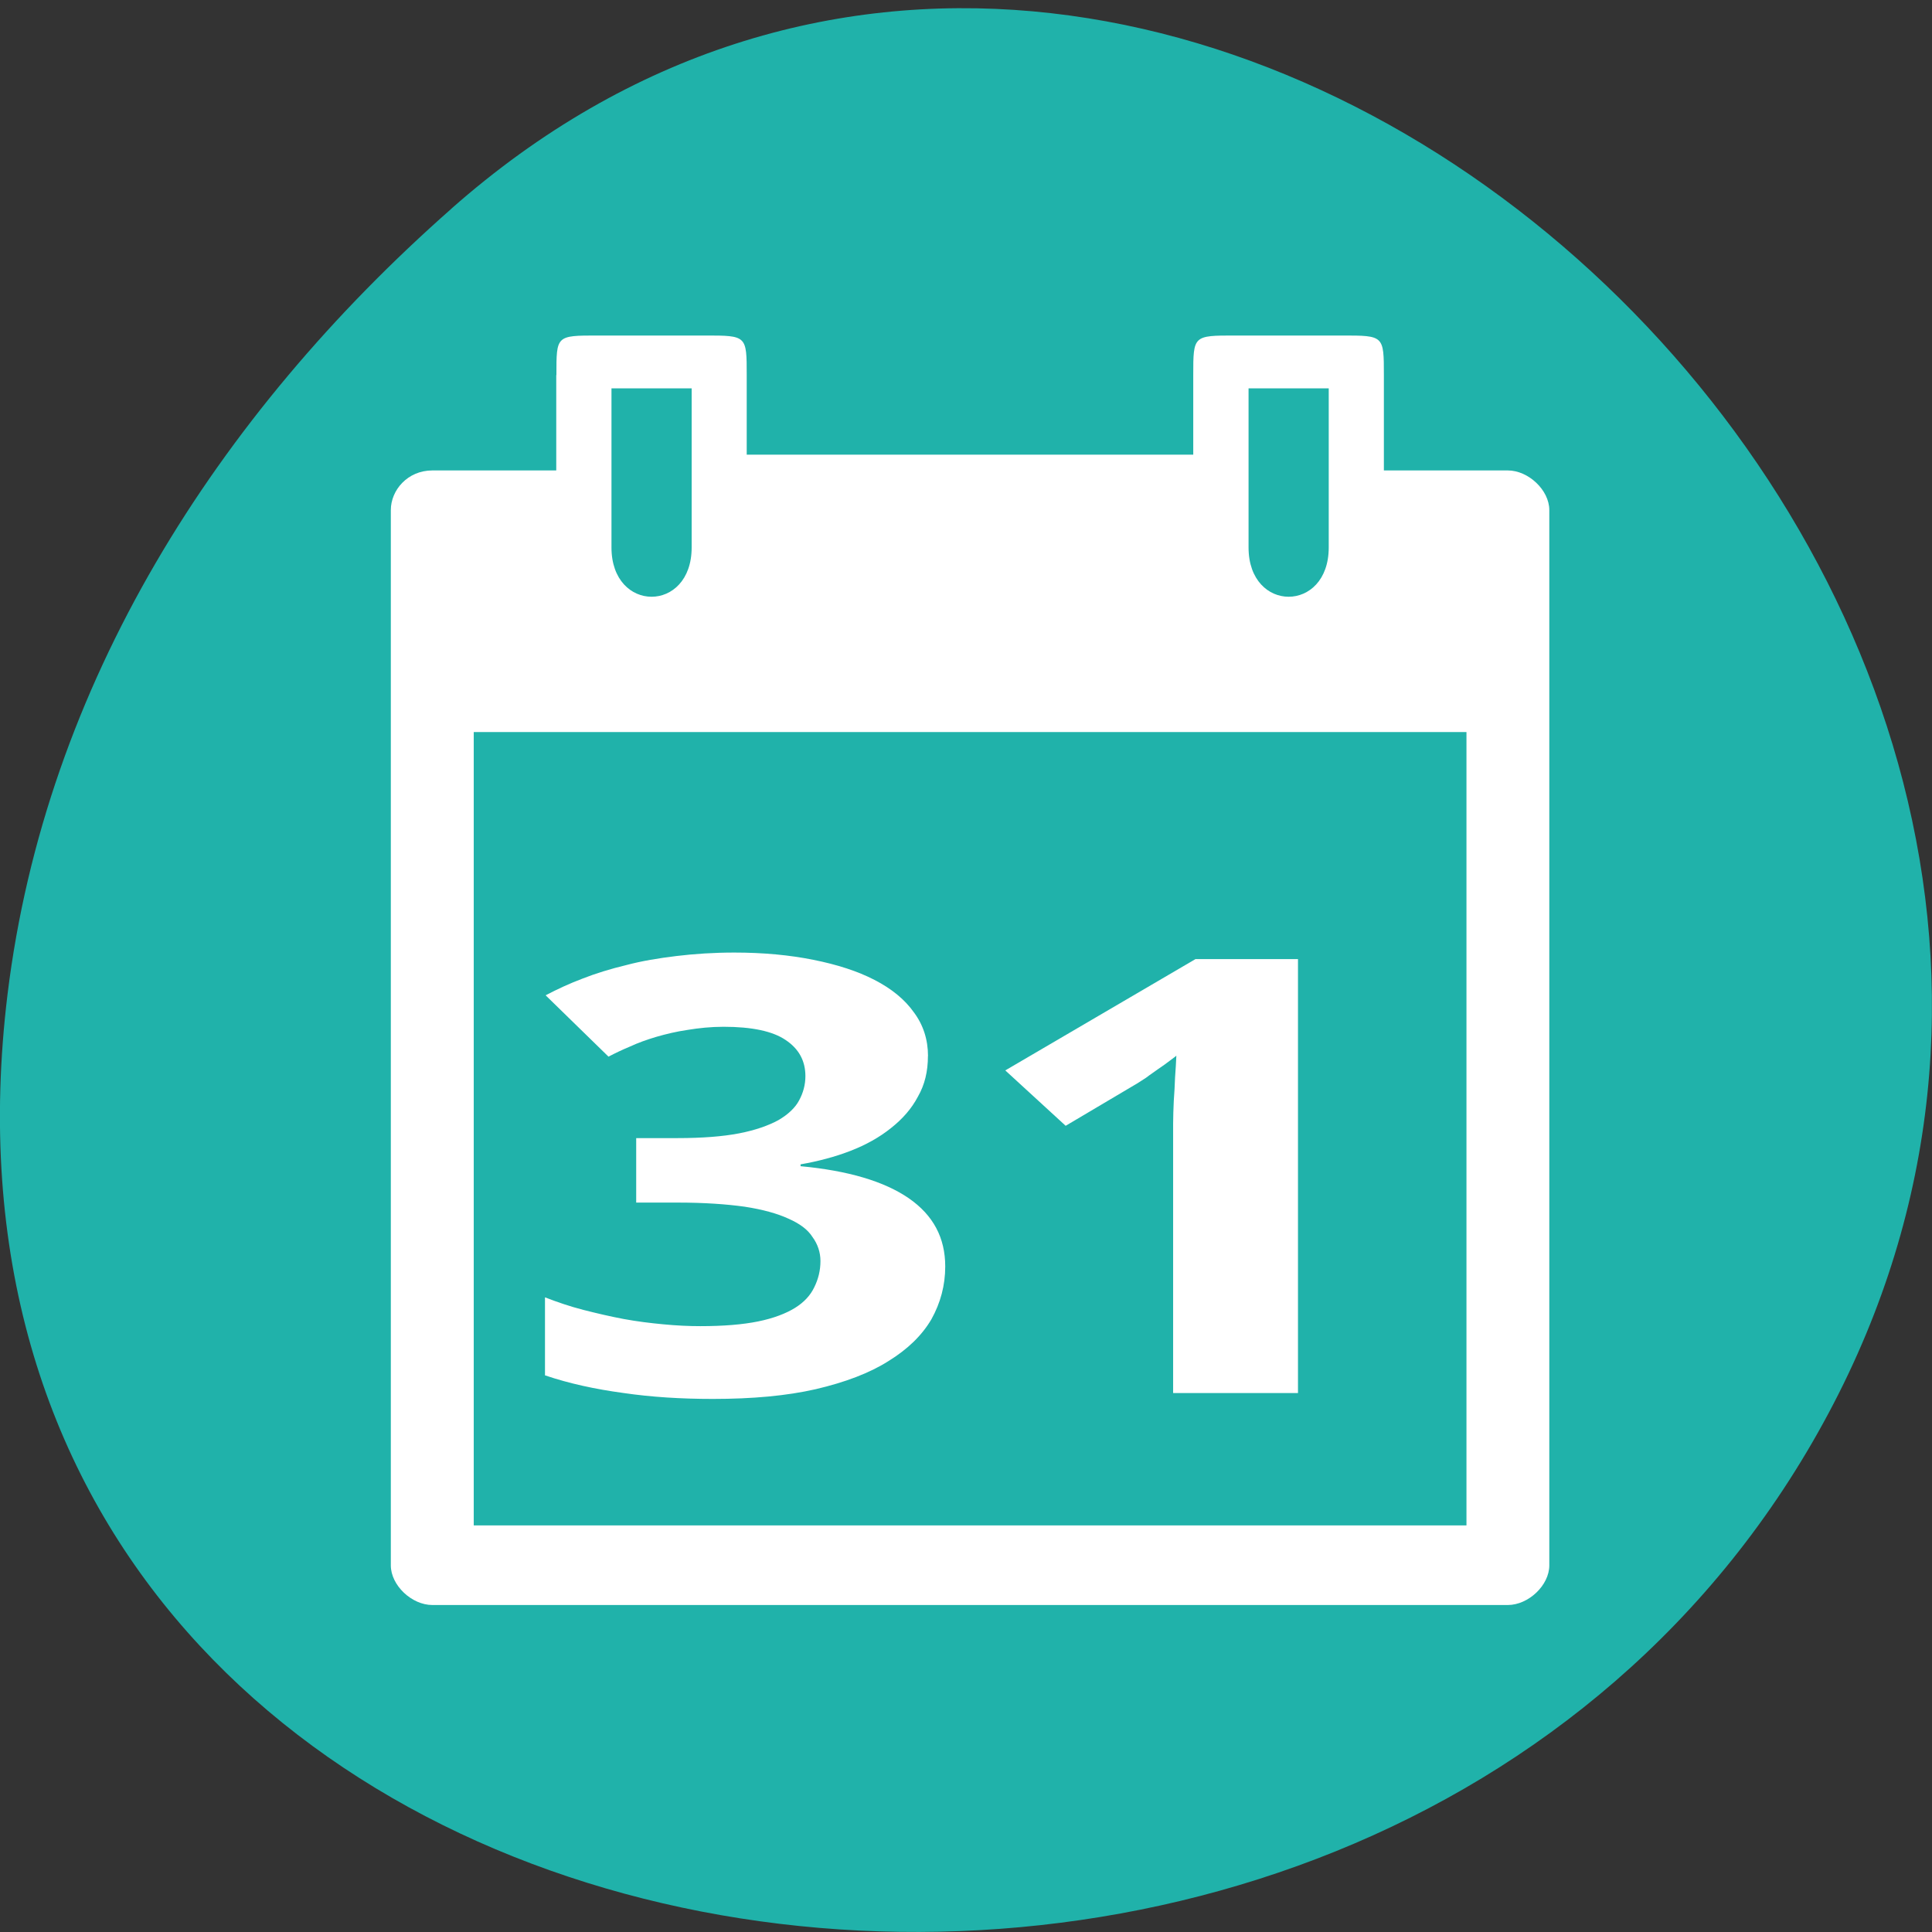 <svg xmlns="http://www.w3.org/2000/svg" viewBox="0 0 24 24"><rect x="0" y="0" width="24" height="24" fill="#333333" stroke="none"/><path d="m 5.605 2.594 c 8.926 -7.887 22.668 4.551 17.11 14.961 c -5.613 10.523 -24.2 7.719 -22.621 -5.207 c 0.473 -3.848 2.598 -7.184 5.512 -9.754" fill="#20b2aa"/><g fill="#fff"><path d="m 6.91 4.66 v 1.184 h -1.539 c -0.309 0 -0.516 0.246 -0.516 0.492 v 13.11 c 0 0.246 0.258 0.492 0.516 0.492 h 13.359 c 0.258 0 0.516 -0.246 0.516 -0.492 v -13.11 c 0 -0.246 -0.258 -0.492 -0.516 -0.492 h -1.539 v -1.184 c 0 -0.492 0 -0.492 -0.516 -0.492 h -1.336 c -0.516 0 -0.516 0 -0.516 0.492 v 0.988 h -5.547 v -0.988 c 0 -0.492 0 -0.492 -0.516 -0.492 h -1.336 c -0.516 0 -0.512 0 -0.512 0.492 m 0.684 0.164 h 0.996 v 1.977 c 0 0.816 -0.996 0.816 -0.996 0 m 7.914 -1.977 h 0.996 v 1.977 c 0 0.816 -0.996 0.816 -0.996 0 m -9.625 2.293 h 12.332 v 9.855 h -12.332"/><path d="m 11.527 13.12 c 0 0.188 -0.039 0.355 -0.125 0.504 c -0.078 0.148 -0.191 0.277 -0.336 0.391 c -0.141 0.113 -0.309 0.207 -0.5 0.281 c -0.191 0.074 -0.398 0.129 -0.621 0.168 v 0.023 c 0.59 0.055 1.039 0.188 1.344 0.398 c 0.305 0.211 0.453 0.492 0.453 0.848 c 0 0.234 -0.059 0.453 -0.172 0.656 c -0.117 0.199 -0.293 0.371 -0.535 0.52 c -0.234 0.148 -0.535 0.262 -0.902 0.348 c -0.359 0.082 -0.785 0.121 -1.277 0.121 c -0.395 0 -0.766 -0.023 -1.113 -0.074 c -0.348 -0.047 -0.672 -0.117 -0.973 -0.219 v -0.969 c 0.152 0.059 0.309 0.113 0.477 0.156 c 0.168 0.043 0.336 0.082 0.5 0.113 c 0.168 0.031 0.332 0.051 0.492 0.066 c 0.164 0.016 0.32 0.023 0.461 0.023 c 0.289 0 0.527 -0.02 0.719 -0.059 c 0.191 -0.039 0.344 -0.098 0.457 -0.168 c 0.113 -0.07 0.191 -0.156 0.238 -0.254 c 0.051 -0.102 0.078 -0.211 0.078 -0.328 c 0 -0.109 -0.035 -0.211 -0.098 -0.297 c -0.059 -0.094 -0.16 -0.168 -0.301 -0.23 c -0.137 -0.063 -0.316 -0.113 -0.543 -0.148 c -0.223 -0.031 -0.5 -0.051 -0.824 -0.051 h -0.523 v -0.801 h 0.512 c 0.309 0 0.563 -0.02 0.766 -0.059 c 0.203 -0.039 0.367 -0.098 0.488 -0.164 c 0.121 -0.07 0.211 -0.156 0.258 -0.246 c 0.051 -0.094 0.078 -0.195 0.078 -0.301 c 0 -0.191 -0.082 -0.34 -0.246 -0.449 c -0.16 -0.109 -0.418 -0.164 -0.77 -0.164 c -0.16 0 -0.309 0.016 -0.449 0.039 c -0.137 0.02 -0.266 0.051 -0.387 0.086 c -0.117 0.035 -0.227 0.074 -0.328 0.121 c -0.094 0.039 -0.184 0.082 -0.266 0.125 l -0.781 -0.762 c 0.141 -0.074 0.293 -0.145 0.457 -0.207 c 0.168 -0.066 0.348 -0.121 0.543 -0.168 c 0.191 -0.051 0.402 -0.086 0.625 -0.113 c 0.223 -0.027 0.465 -0.043 0.719 -0.043 c 0.359 0 0.688 0.031 0.98 0.09 c 0.297 0.059 0.551 0.141 0.762 0.25 c 0.211 0.109 0.375 0.242 0.488 0.402 c 0.117 0.156 0.176 0.34 0.176 0.543"/><path d="m 16.12 17.305 h -1.547 v -3.117 c 0 -0.066 0 -0.141 0 -0.23 c 0 -0.09 0.004 -0.184 0.008 -0.281 c 0.008 -0.098 0.012 -0.195 0.016 -0.293 c 0.008 -0.098 0.012 -0.188 0.016 -0.27 c -0.016 0.016 -0.047 0.035 -0.086 0.066 c -0.039 0.031 -0.086 0.063 -0.137 0.098 c -0.047 0.035 -0.102 0.07 -0.152 0.109 c -0.055 0.035 -0.105 0.07 -0.156 0.098 l -0.844 0.5 l -0.75 -0.688 l 2.363 -1.383 h 1.273 v 5.391"/></g></svg>
